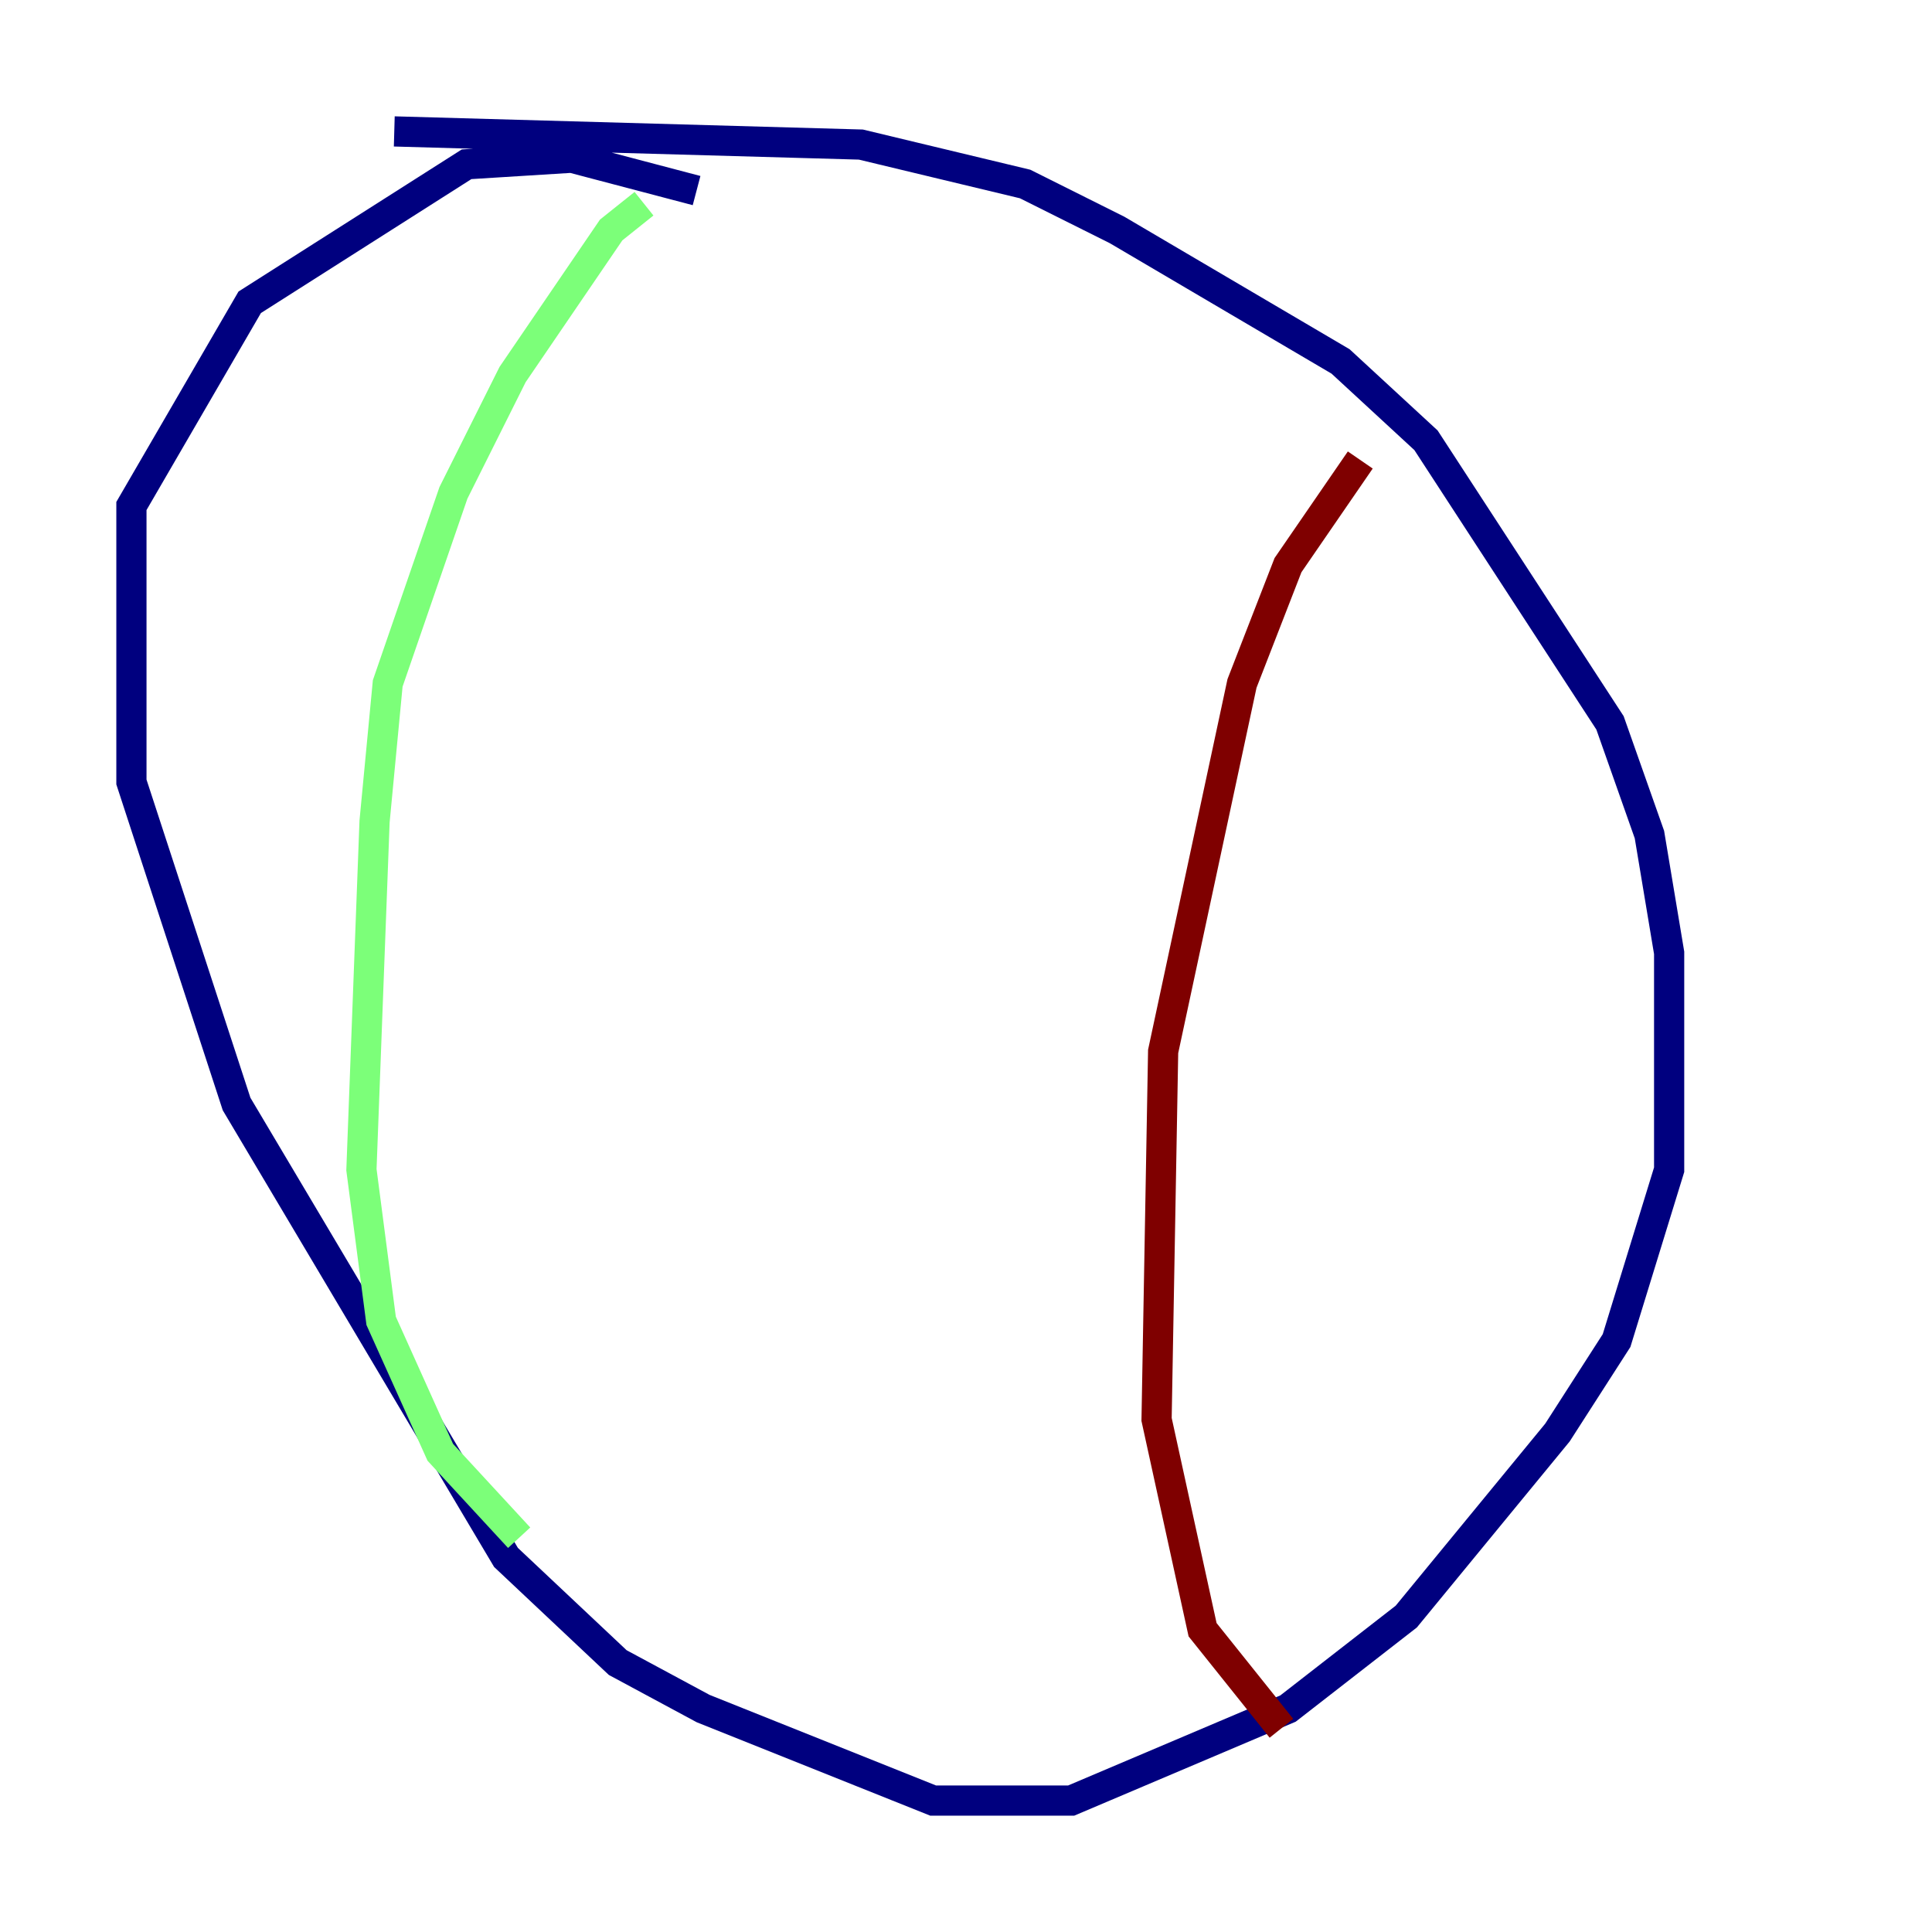 <?xml version="1.0" encoding="utf-8" ?>
<svg baseProfile="tiny" height="128" version="1.2" viewBox="0,0,128,128" width="128" xmlns="http://www.w3.org/2000/svg" xmlns:ev="http://www.w3.org/2001/xml-events" xmlns:xlink="http://www.w3.org/1999/xlink"><defs /><polyline fill="none" points="46.15,12.626 37.878,10.449 30.912,10.884 16.544,20.027 8.707,33.524 8.707,51.809 15.674,73.143 33.524,103.184 40.925,110.15 46.585,113.197 61.823,119.293 70.966,119.293 85.333,113.197 93.17,107.102 103.184,94.912 107.102,88.816 110.585,77.497 110.585,63.129 109.279,55.292 106.667,47.891 94.476,29.17 88.816,23.946 74.014,15.238 67.918,12.191 57.034,9.578 26.122,8.707" stroke="#00007f" stroke-width="2" /><polyline fill="none" points="42.667,13.497 40.49,15.238 33.959,24.816 30.041,32.653 25.687,45.279 24.816,54.422 23.946,77.497 25.252,87.51 29.17,96.218 34.395,101.878" stroke="#7cff79" stroke-width="2" /><polyline fill="none" points="90.122,30.476 85.333,37.442 82.286,45.279 77.061,69.66 76.626,94.041 79.674,107.973 84.898,114.503" stroke="#7f0000" stroke-width="2" /></svg>